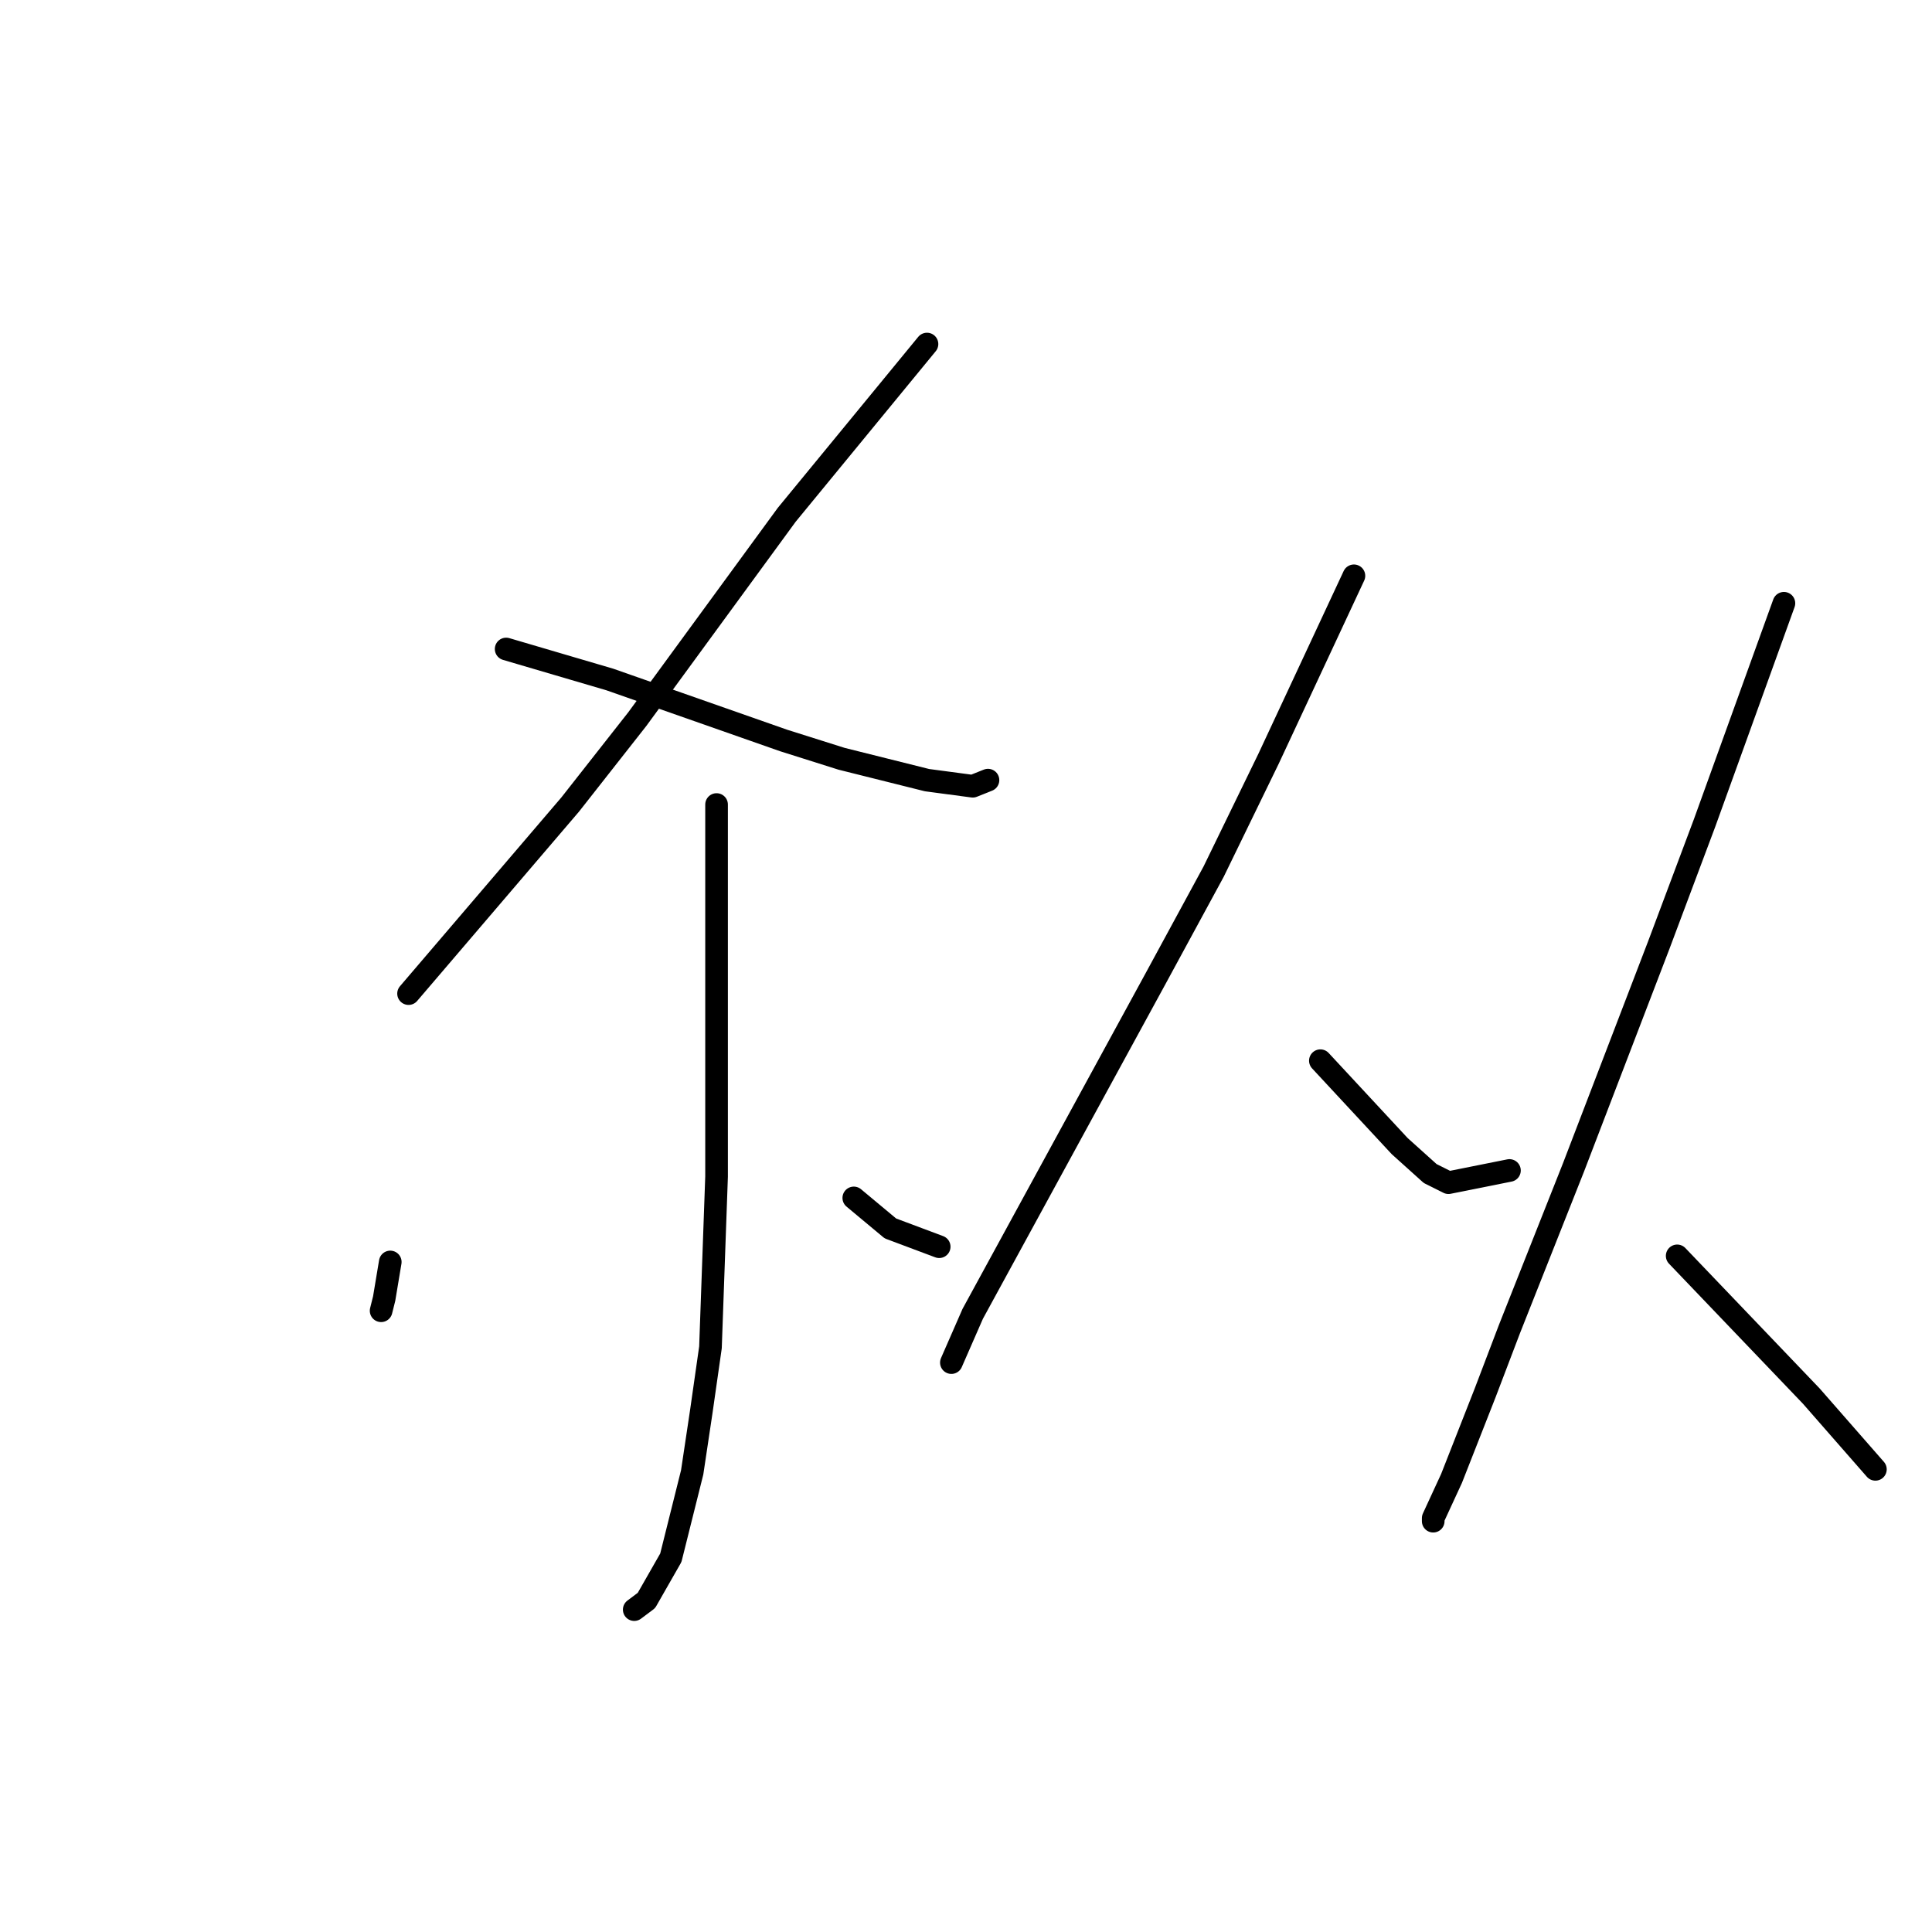 <?xml version="1.0" standalone="no"?>
    <svg width="256" height="256" xmlns="http://www.w3.org/2000/svg" version="1.1">
    <polyline stroke="black" stroke-width="3" stroke-linecap="round" fill="transparent" stroke-linejoin="round" points="122.83 45.588 113.537 56.902 104.243 68.217 84.443 95.29 75.553 106.604 54.136 131.658 54.136 131.658 " />
        <polyline stroke="black" stroke-width="3" stroke-linecap="round" fill="transparent" stroke-linejoin="round" points="67.067 85.996 73.936 88.017 80.806 90.037 103.839 98.119 111.516 100.543 122.83 103.372 128.892 104.18 130.912 103.372 130.912 103.372 " />
        <polyline stroke="black" stroke-width="3" stroke-linecap="round" fill="transparent" stroke-linejoin="round" points="94.949 106.605 94.949 115.09 94.949 123.576 94.949 133.274 94.949 155.903 94.141 178.531 92.928 187.017 91.716 195.099 88.887 206.413 85.655 212.07 84.039 213.282 84.039 213.282 " />
        <polyline stroke="black" stroke-width="3" stroke-linecap="round" fill="transparent" stroke-linejoin="round" points="51.712 167.217 51.308 169.641 50.904 172.066 50.5 173.682 50.5 173.682 " />
        <polyline stroke="black" stroke-width="3" stroke-linecap="round" fill="transparent" stroke-linejoin="round" points="113.132 158.731 115.557 160.752 117.981 162.772 124.447 165.196 124.447 165.196 " />
        <polyline stroke="black" stroke-width="3" stroke-linecap="round" fill="transparent" stroke-linejoin="round" points="179.402 76.298 173.745 88.421 168.088 100.543 160.814 115.494 153.137 129.637 138.59 156.307 128.892 174.086 126.063 180.552 126.063 180.552 " />
        <polyline stroke="black" stroke-width="3" stroke-linecap="round" fill="transparent" stroke-linejoin="round" points="174.957 140.547 180.21 146.205 185.463 151.862 189.504 155.498 191.929 156.711 200.01 155.094 200.01 155.094 " />
        <polyline stroke="black" stroke-width="3" stroke-linecap="round" fill="transparent" stroke-linejoin="round" points="236.378 79.935 231.125 94.482 225.872 109.029 219.81 125.192 208.496 154.69 200.01 176.107 196.778 184.592 192.333 195.907 189.908 201.16 189.908 201.564 189.908 201.564 " />
        <polyline stroke="black" stroke-width="3" stroke-linecap="round" fill="transparent" stroke-linejoin="round" points="222.235 166.409 231.125 175.703 240.014 184.997 248.5 194.694 248.5 194.694 " />
        </svg>